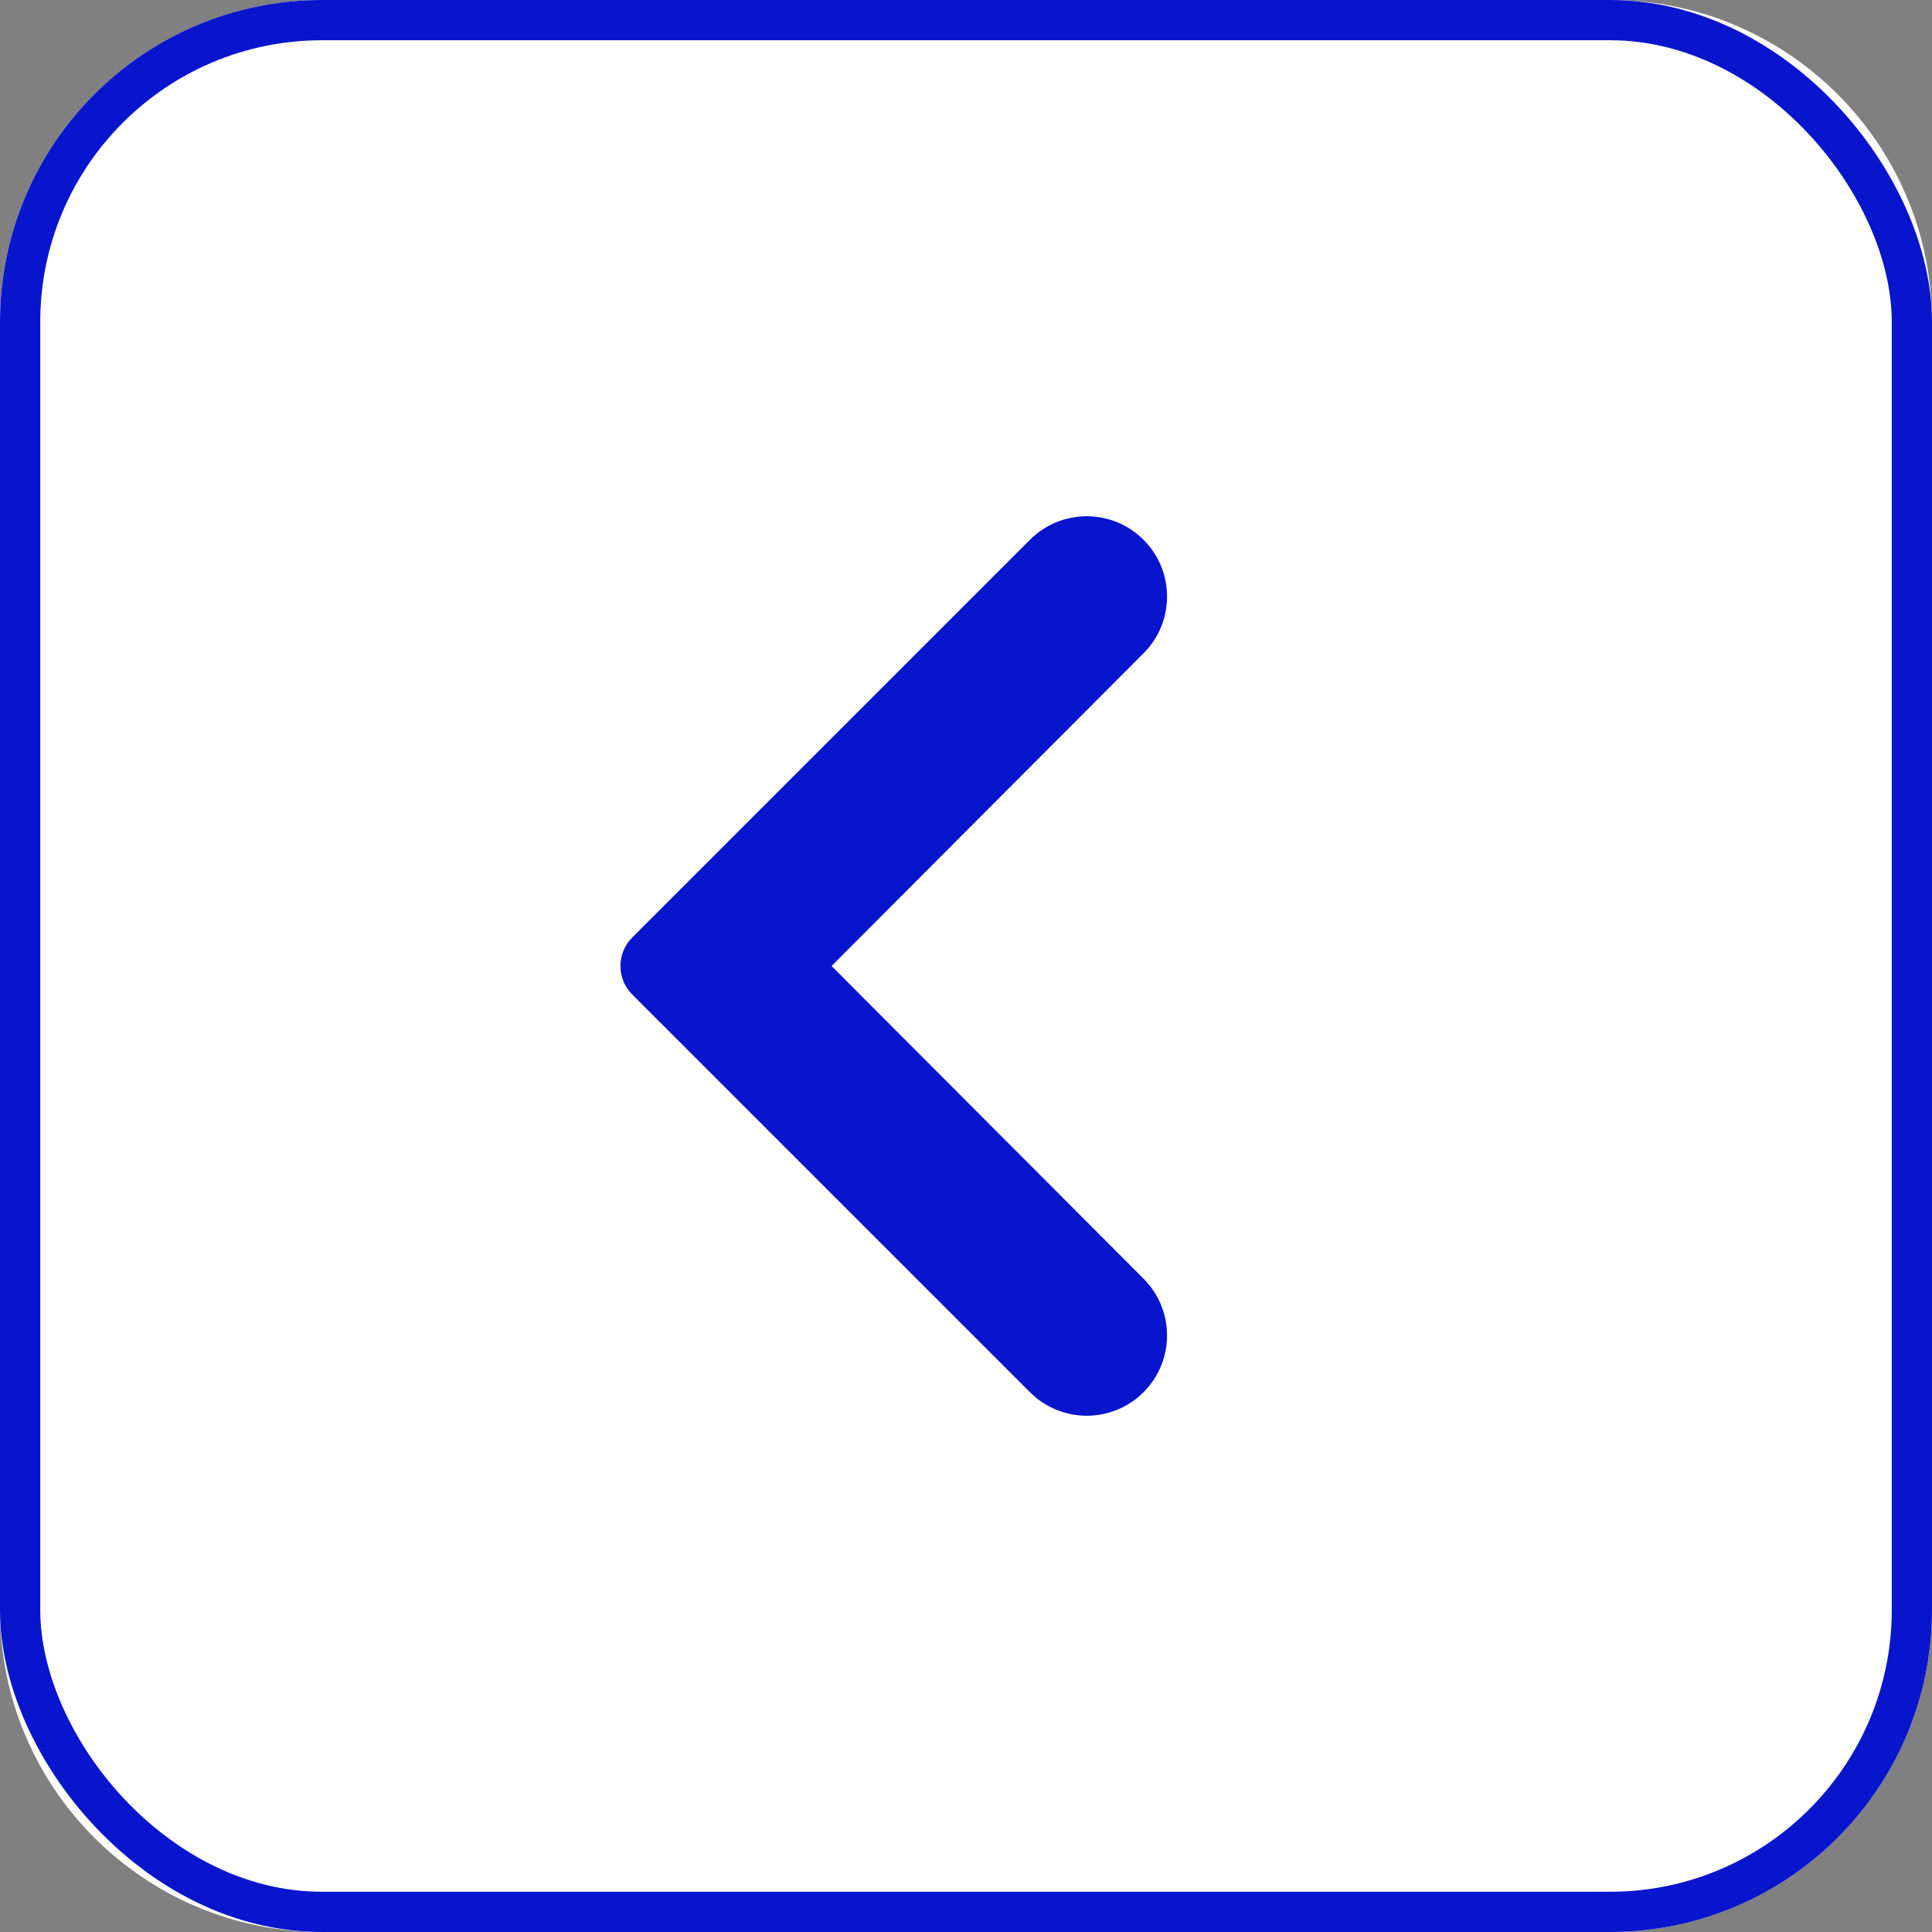 <svg width="24" height="24" viewBox="0 0 24 24" fill="none" xmlns="http://www.w3.org/2000/svg">
<rect x="0" y="0" width="24" height="24" fill="#808080" stroke="none"/>
<path d="M0 4C0 1.791 1.791 0 4 0H20C22.209 0 24 1.791 24 4V20C24 22.209 22.209 24 20 24H4C1.791 24 0 22.209 0 20V4Z" fill="white"/>
<rect x="0.25" y="0.25" width="23.5" height="23.5" rx="3.75" stroke="#0915CC" stroke-width="0.5"/>
<path d="M14.206 8.115C14.595 7.726 14.595 7.095 14.205 6.705C13.816 6.316 13.184 6.316 12.795 6.705L7.854 11.646C7.658 11.842 7.658 12.158 7.854 12.354L12.795 17.295C13.184 17.684 13.816 17.684 14.205 17.295C14.595 16.905 14.595 16.274 14.206 15.885L10.33 12L14.206 8.115Z" fill="#0915CC"/>
</svg>

